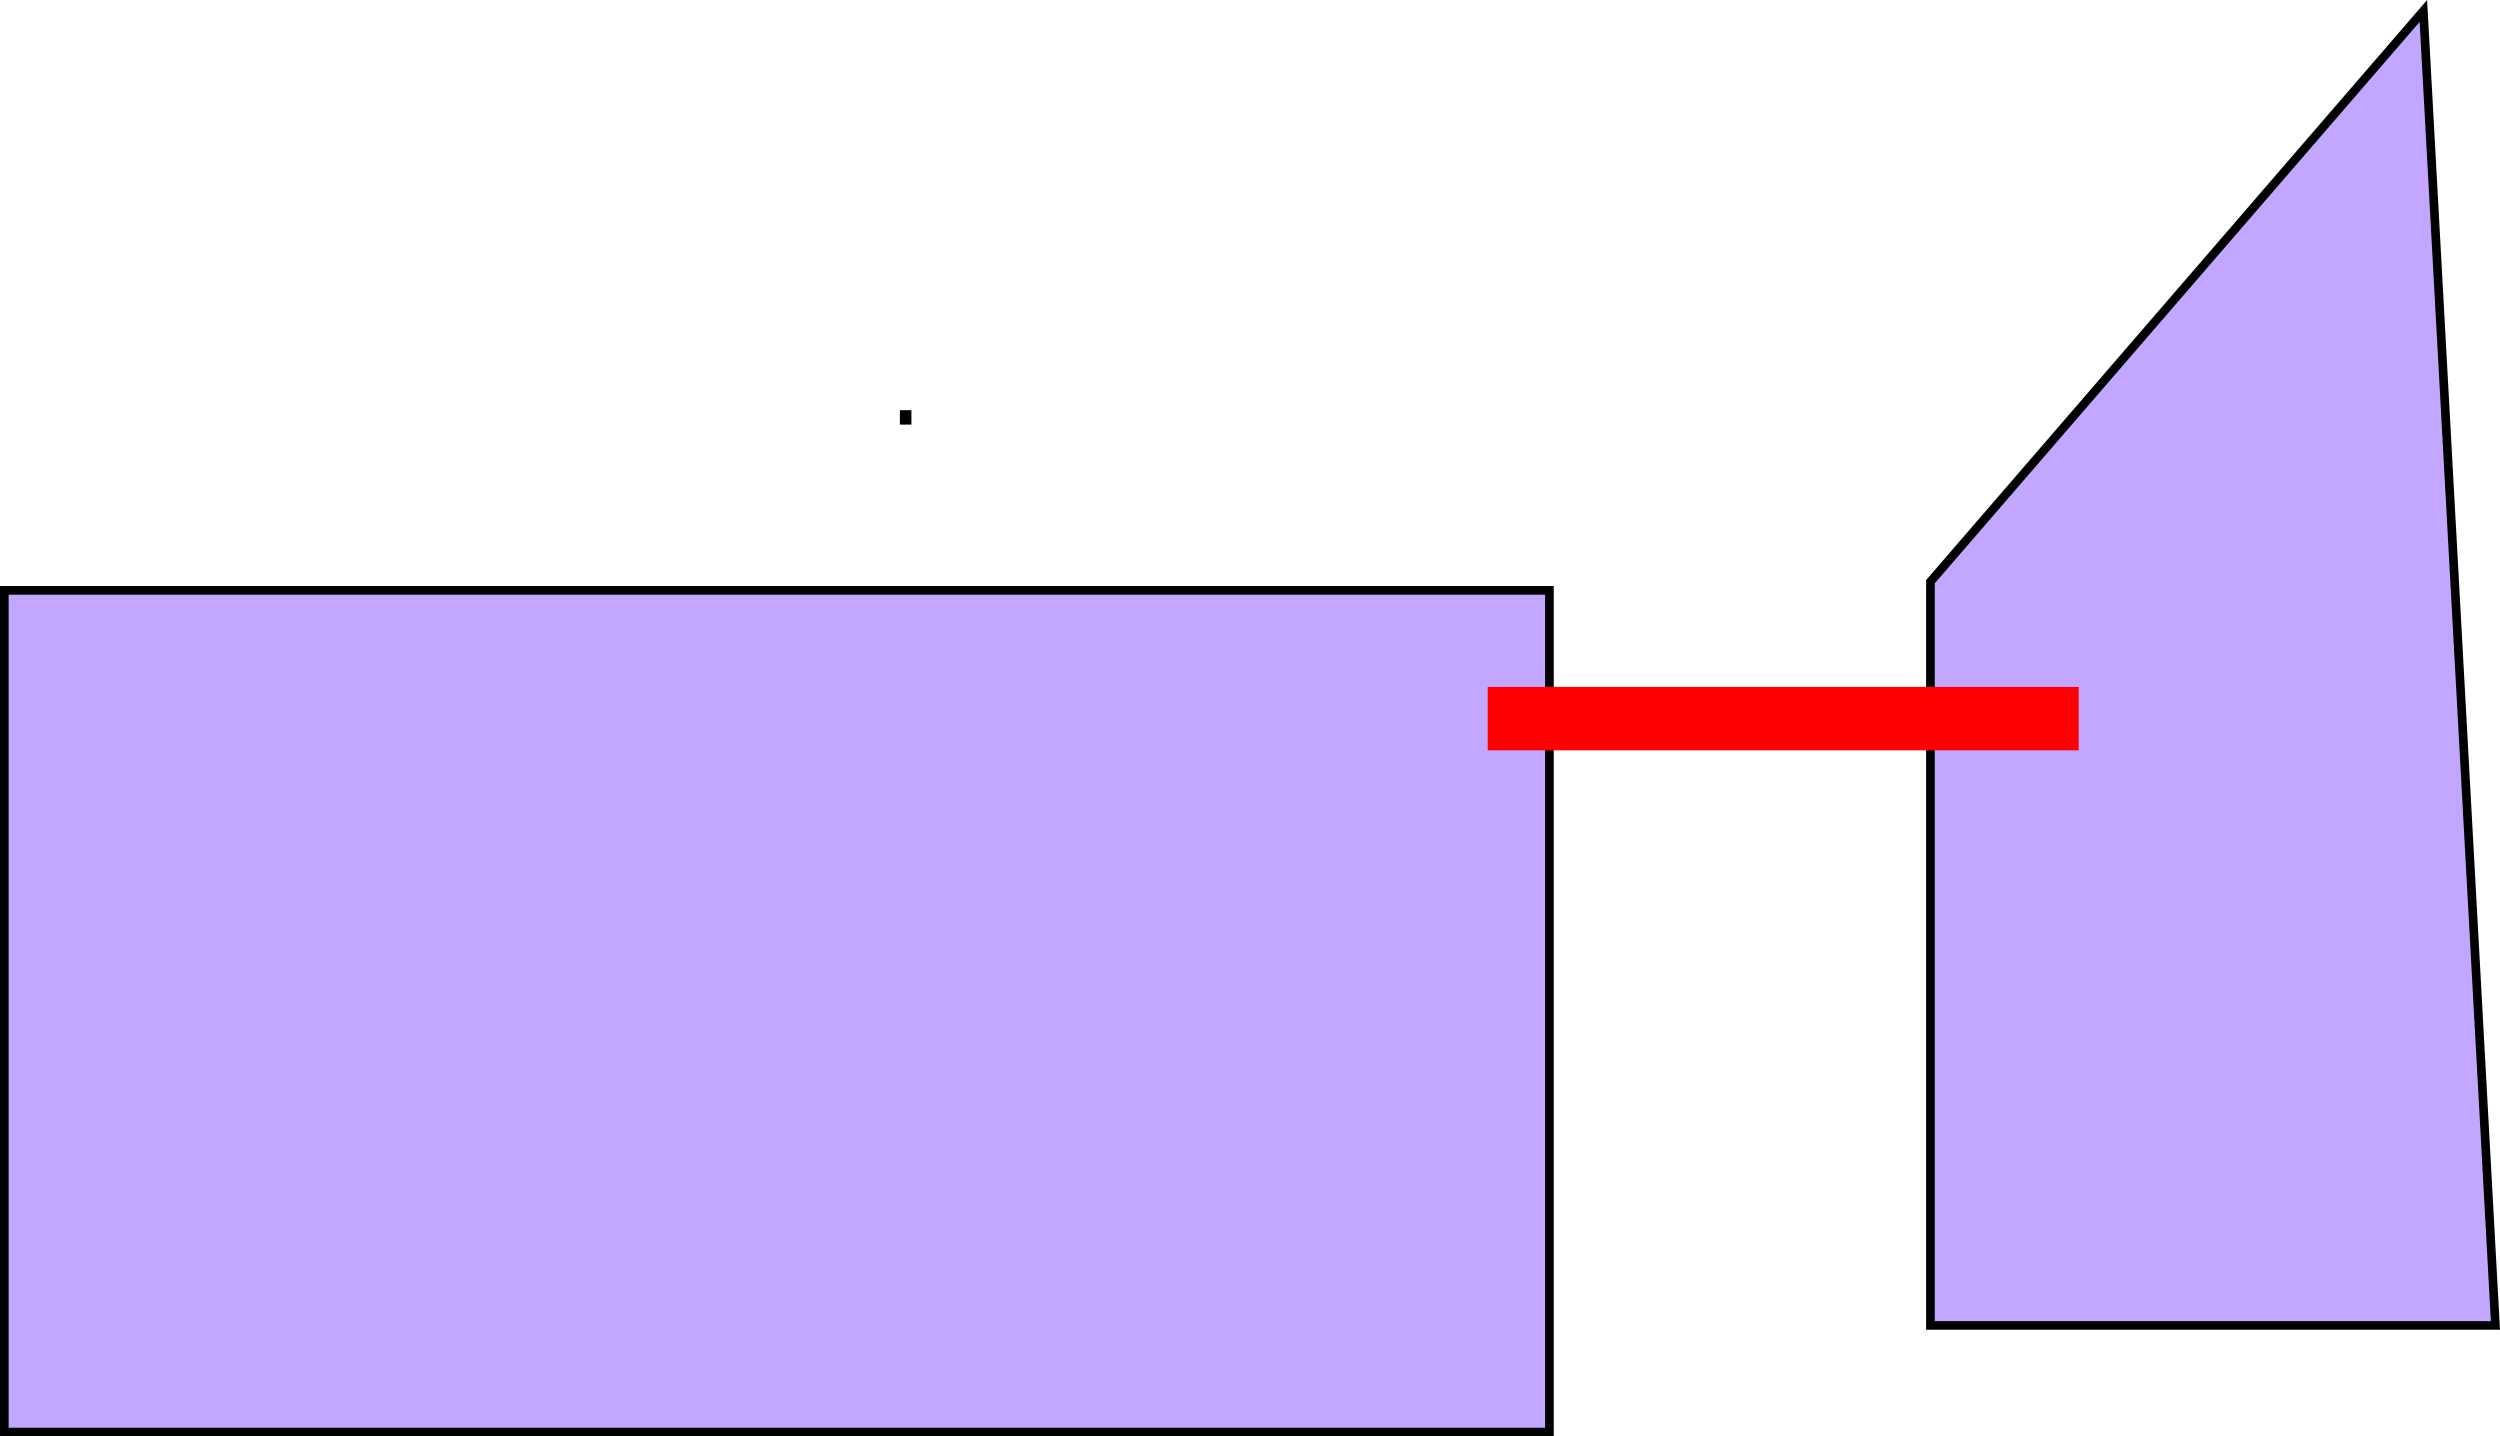 <svg version="1.1" xmlns="http://www.w3.org/2000/svg" xmlns:xlink="http://www.w3.org/1999/xlink" width="867.257" height="498.294" viewBox="0,0,867.257,498.294"><g transform="translate(359.5,-120.106)"><g data-paper-data="{&quot;isPaintingLayer&quot;:true}" fill-rule="nonzero" stroke-width="3" stroke-linecap="butt" stroke-linejoin="miter" stroke-miterlimit="10" stroke-dasharray="" stroke-dashoffset="0" style="mix-blend-mode: normal"><path d="M-358,616.9v-292h536v292z" fill="#c3a6ff" stroke="#000000"/><path d="M-45.828,265.9v-2h1v2z" fill="#c3a6ff" stroke="#000000"/><path d="M310.172,579.9v-258l171,-198l25,456z" fill="#c3a6ff" stroke="#000000"/><path d="M158.1,378.9v-19h202v19z" fill="#ff0000" stroke="#ff0000"/></g></g></svg>